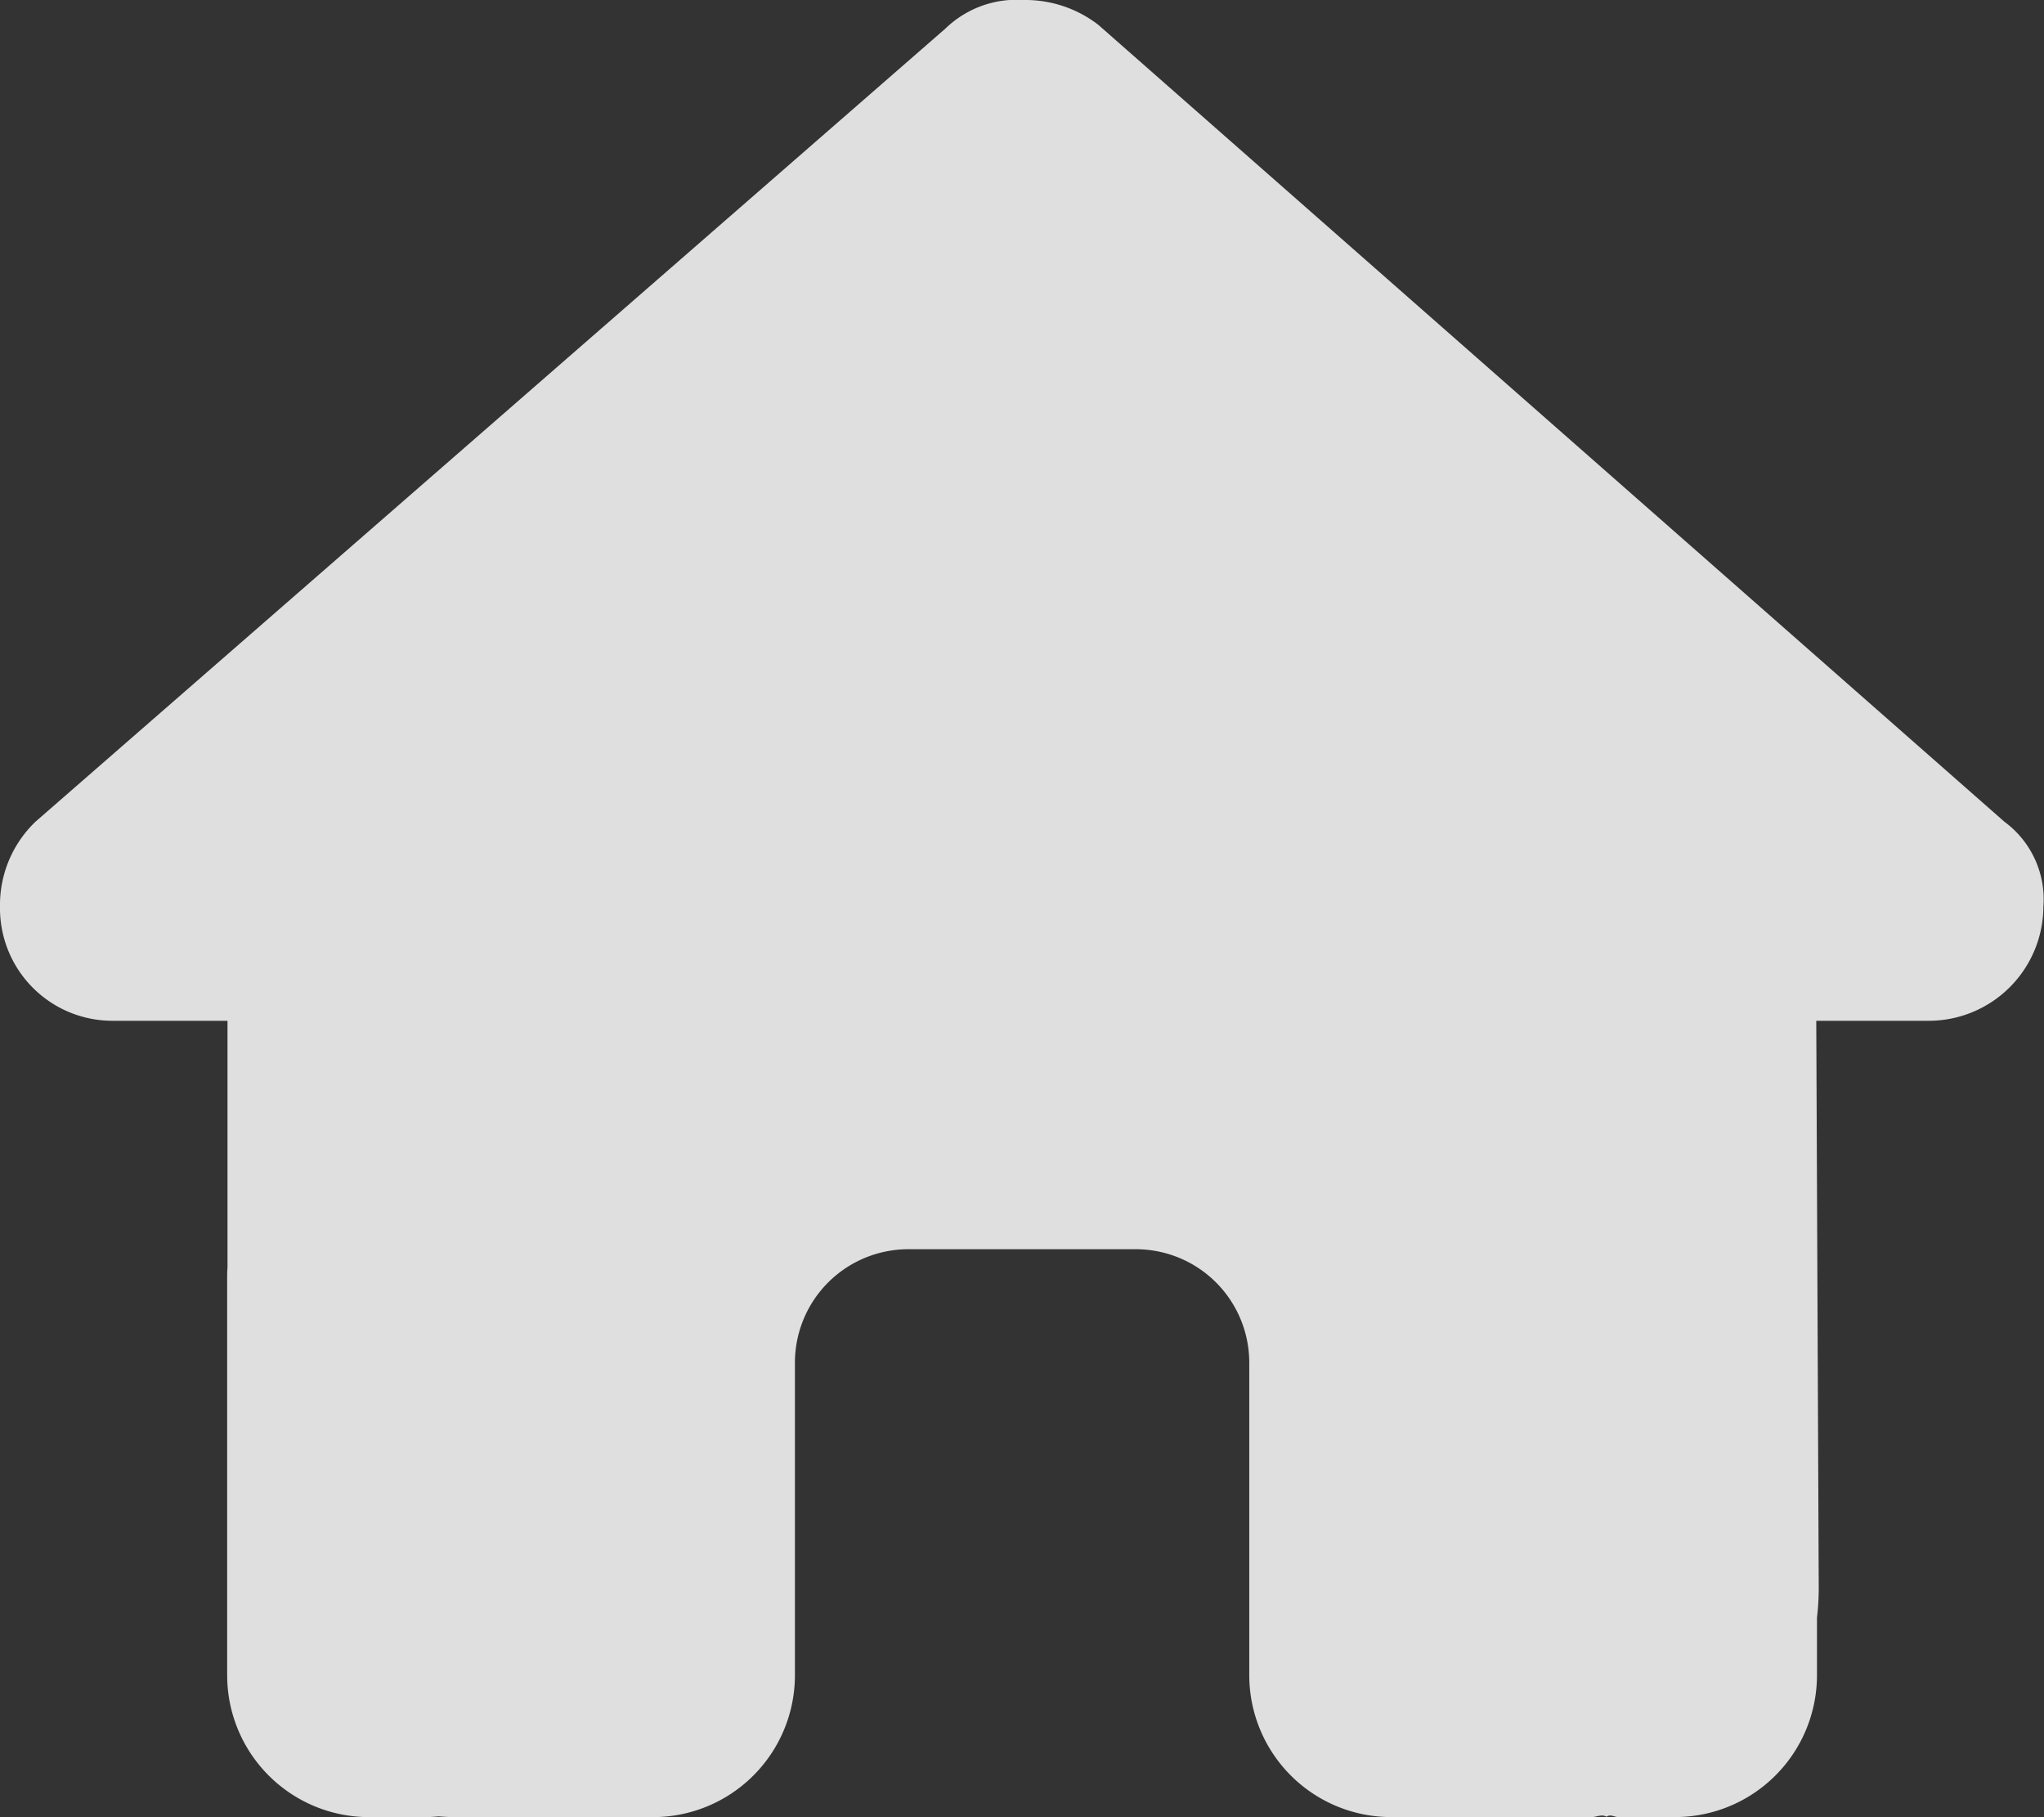 <svg xmlns="http://www.w3.org/2000/svg" width="42.902" height="38.137" viewBox="0 0 42.902 38.137">
  <rect x="0" y="0" width="42.902" height="38.137" fill="#333333" stroke="none"/>
  <path id="_8665531_house_icon" data-name="8665531_house_icon" d="M42.889,19.031a2.407,2.407,0,0,1-2.384,2.391H38.122l.052,11.925a5.355,5.355,0,0,1-.037.6v1.207a2.979,2.979,0,0,1-2.979,2.979H33.966c-.082,0-.164-.067-.246-.007-.1-.06-.209.007-.313.007H29.2a2.979,2.979,0,0,1-2.979-2.979V28.6a2.381,2.381,0,0,0-2.384-2.384H19.069A2.381,2.381,0,0,0,16.685,28.6v6.555a2.979,2.979,0,0,1-2.979,2.979H9.542c-.112,0-.223-.007-.335-.015-.089.007-.179.015-.268.015H7.747a2.979,2.979,0,0,1-2.979-2.979V26.815c0-.067,0-.142.007-.209V21.422H2.387A2.361,2.361,0,0,1,0,19.031a2.42,2.42,0,0,1,.746-1.788L19.843.6A2.146,2.146,0,0,1,21.482,0a2.506,2.506,0,0,1,1.572.522L42.07,17.244a2.022,2.022,0,0,1,.819,1.788Z" fill="rgba(255,255,255,0.84)"/>
</svg>
